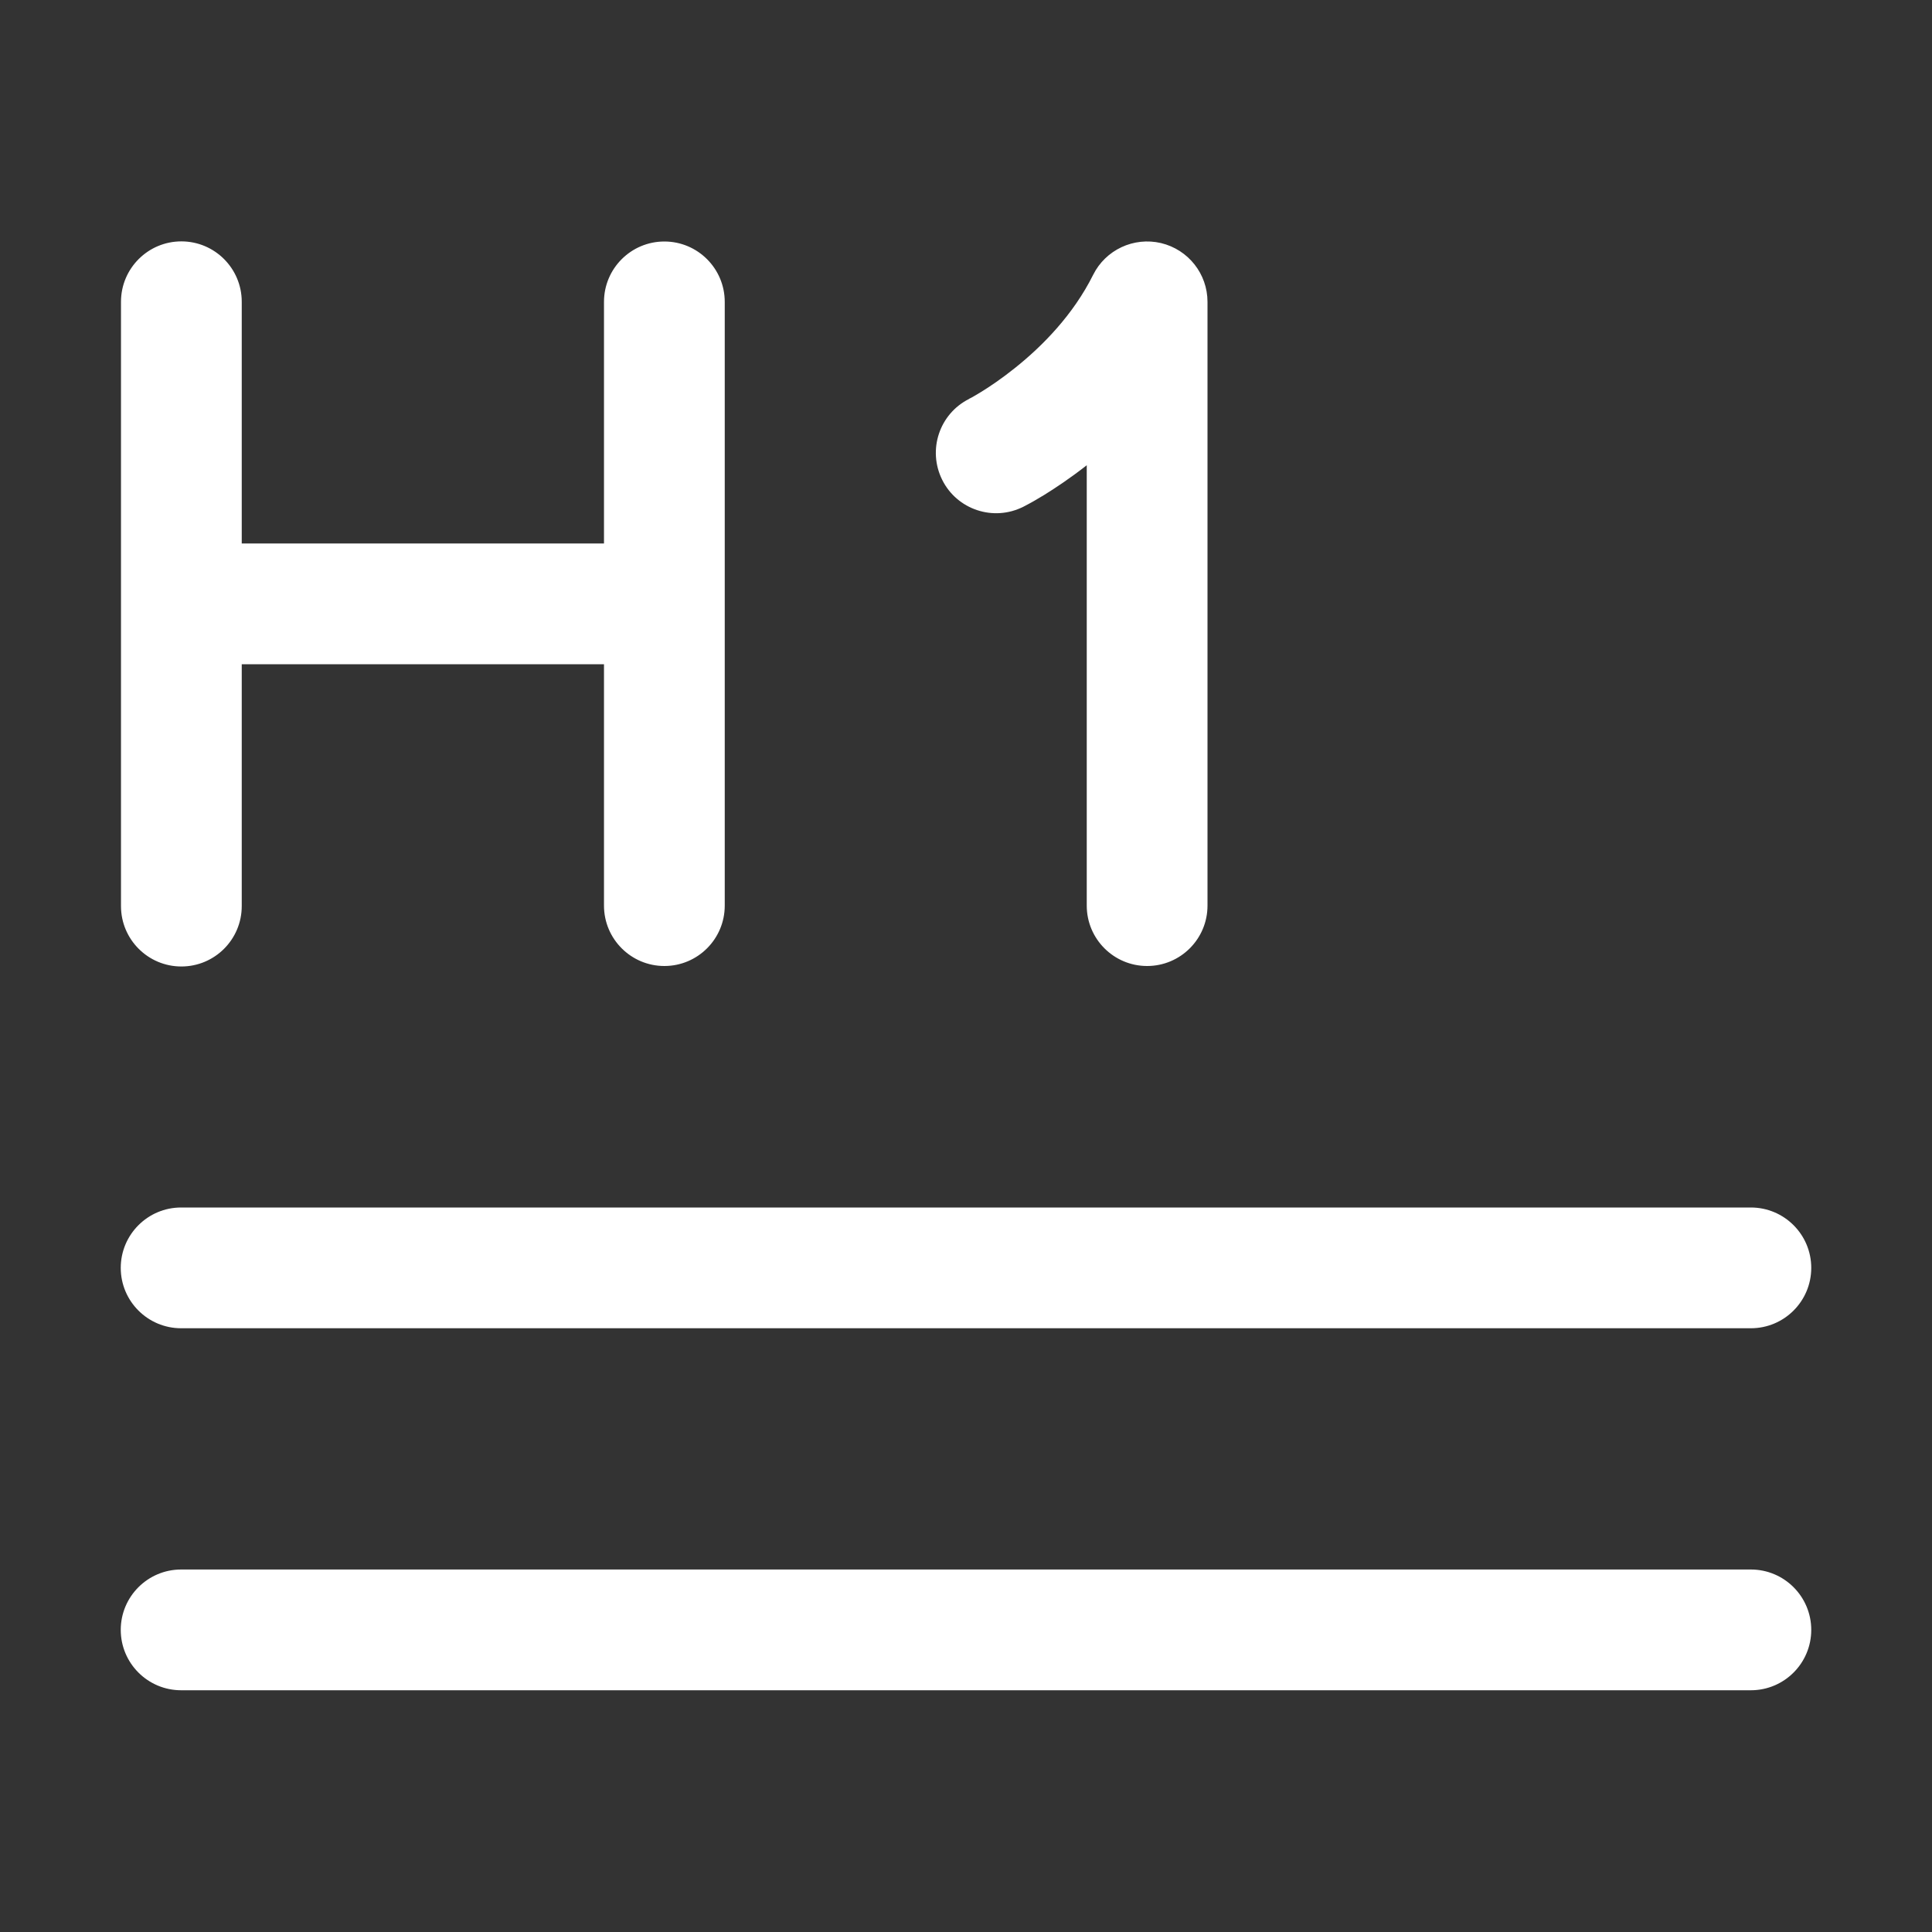 <svg width="16" height="16" viewBox="0 0 16 16" fill="none" xmlns="http://www.w3.org/2000/svg">
<rect x="0" y="0" width="16" height="16" fill="#333333" stroke="none"/>
<path d="M2.002 2.499C2.002 2.223 1.778 1.999 1.502 1.999C1.226 1.999 1.002 2.223 1.002 2.499L1.002 7.504C1.002 7.78 1.226 8.004 1.502 8.004C1.778 8.004 2.002 7.78 2.002 7.504L2.002 5.501H5.002V7.5C5.002 7.776 5.226 8 5.502 8C5.778 8 6.002 7.776 6.002 7.5V2.5C6.002 2.224 5.778 2 5.502 2C5.226 2 5.002 2.224 5.002 2.5V4.501H2.002L2.002 2.499ZM1 10.5C1 10.224 1.224 10 1.5 10H14.5C14.776 10 15 10.224 15 10.5C15 10.776 14.776 11 14.5 11H1.5C1.224 11 1 10.776 1 10.5ZM1 13.498C1 13.222 1.224 12.998 1.5 12.998H14.5C14.776 12.998 15 13.222 15 13.498C15 13.774 14.776 13.998 14.5 13.998H1.5C1.224 13.998 1 13.774 1 13.498ZM10 2.5C10 2.268 9.841 2.067 9.615 2.013C9.389 1.96 9.156 2.069 9.053 2.276C8.888 2.607 8.633 2.866 8.406 3.047C8.295 3.136 8.195 3.203 8.125 3.246C8.09 3.268 8.062 3.283 8.045 3.293L8.027 3.302L8.025 3.304C7.779 3.428 7.68 3.727 7.803 3.974C7.926 4.221 8.227 4.321 8.474 4.197L8.475 4.197L8.476 4.196L8.48 4.194C8.538 4.164 8.594 4.132 8.649 4.098C8.741 4.041 8.863 3.96 9 3.853V7.5C9 7.776 9.224 8 9.5 8C9.776 8 10 7.776 10 7.5V2.5Z" fill="#ffffff"/>
</svg>
